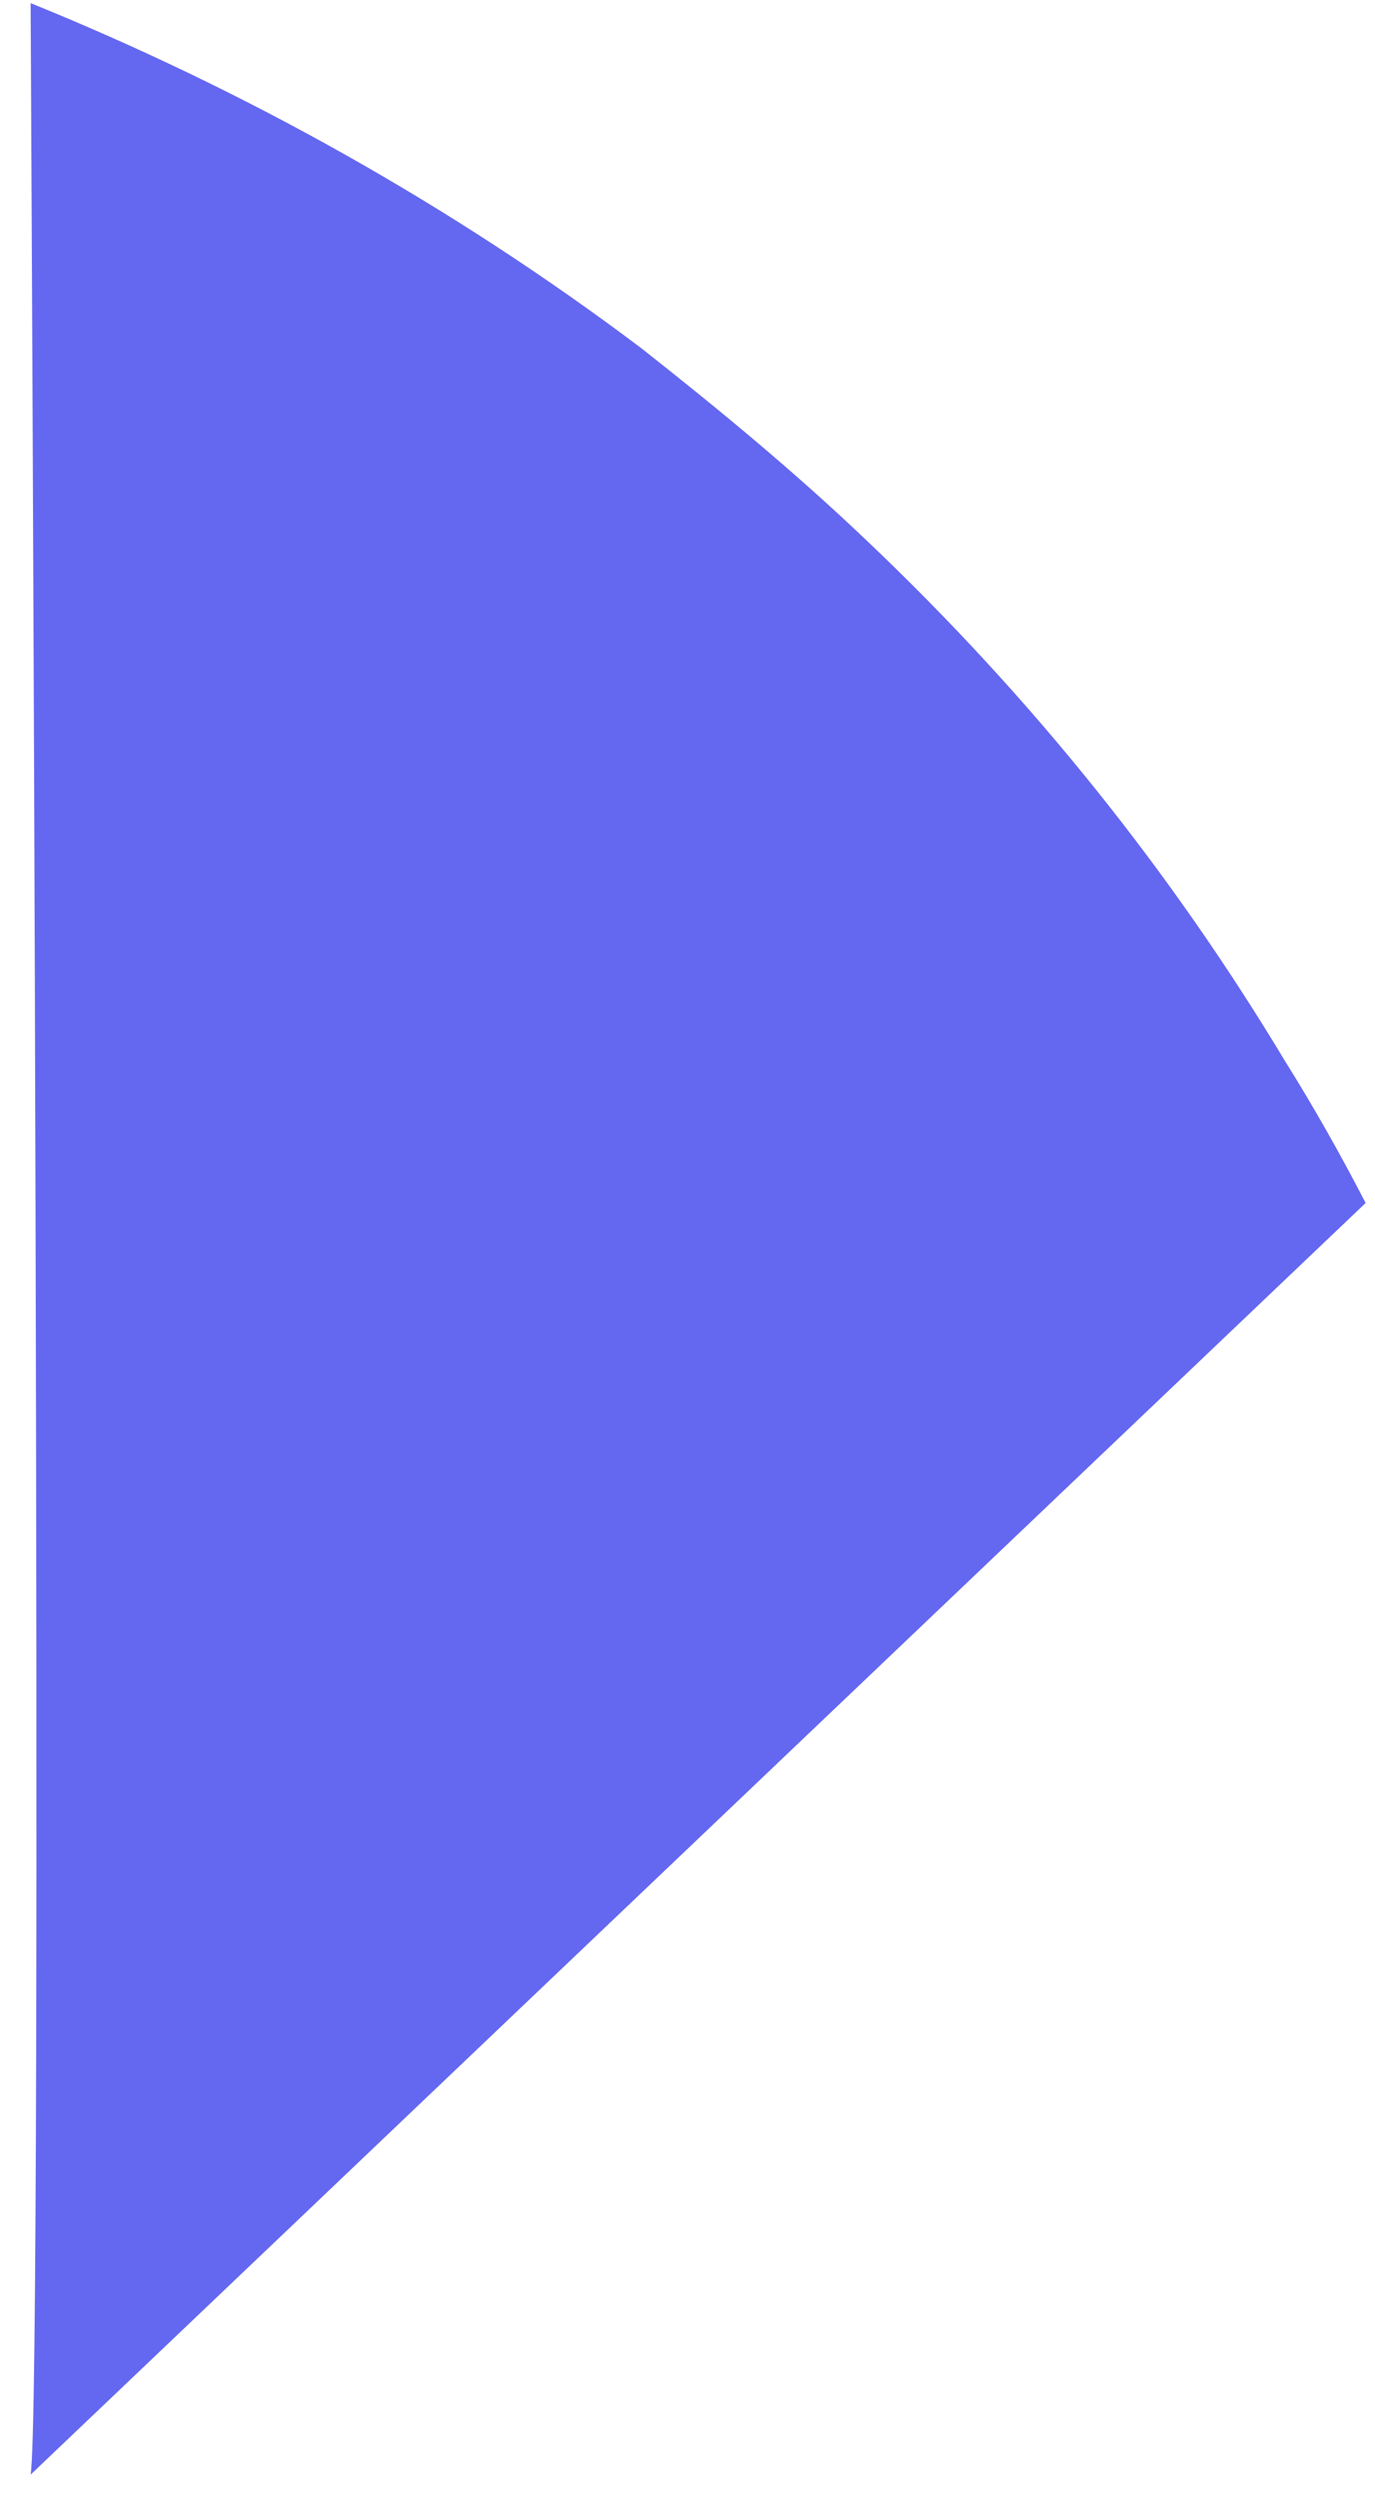 ﻿<?xml version="1.0" encoding="utf-8"?>
<svg version="1.1" xmlns:xlink="http://www.w3.org/1999/xlink" width="11px" height="20px" xmlns="http://www.w3.org/2000/svg">
  <g transform="matrix(1 0 0 1 -581 -385 )">
    <path d="M 10.278 8.484  C 9.382 6.993  8.268 5.588  6.921 4.312  C 6.341 3.76  5.739 3.265  5.13 2.785  C 3.617 1.645  1.961 0.721  0.245 0.025  C 0.245 0.025  0.35 19.2  0.245 19.795  L 10.925 9.623  C 10.729 9.243  10.511 8.856  10.278 8.484  Z " fill-rule="nonzero" fill="#6467f0" stroke="none" transform="matrix(1 0 0 1 581 385 )" />
  </g>
</svg>